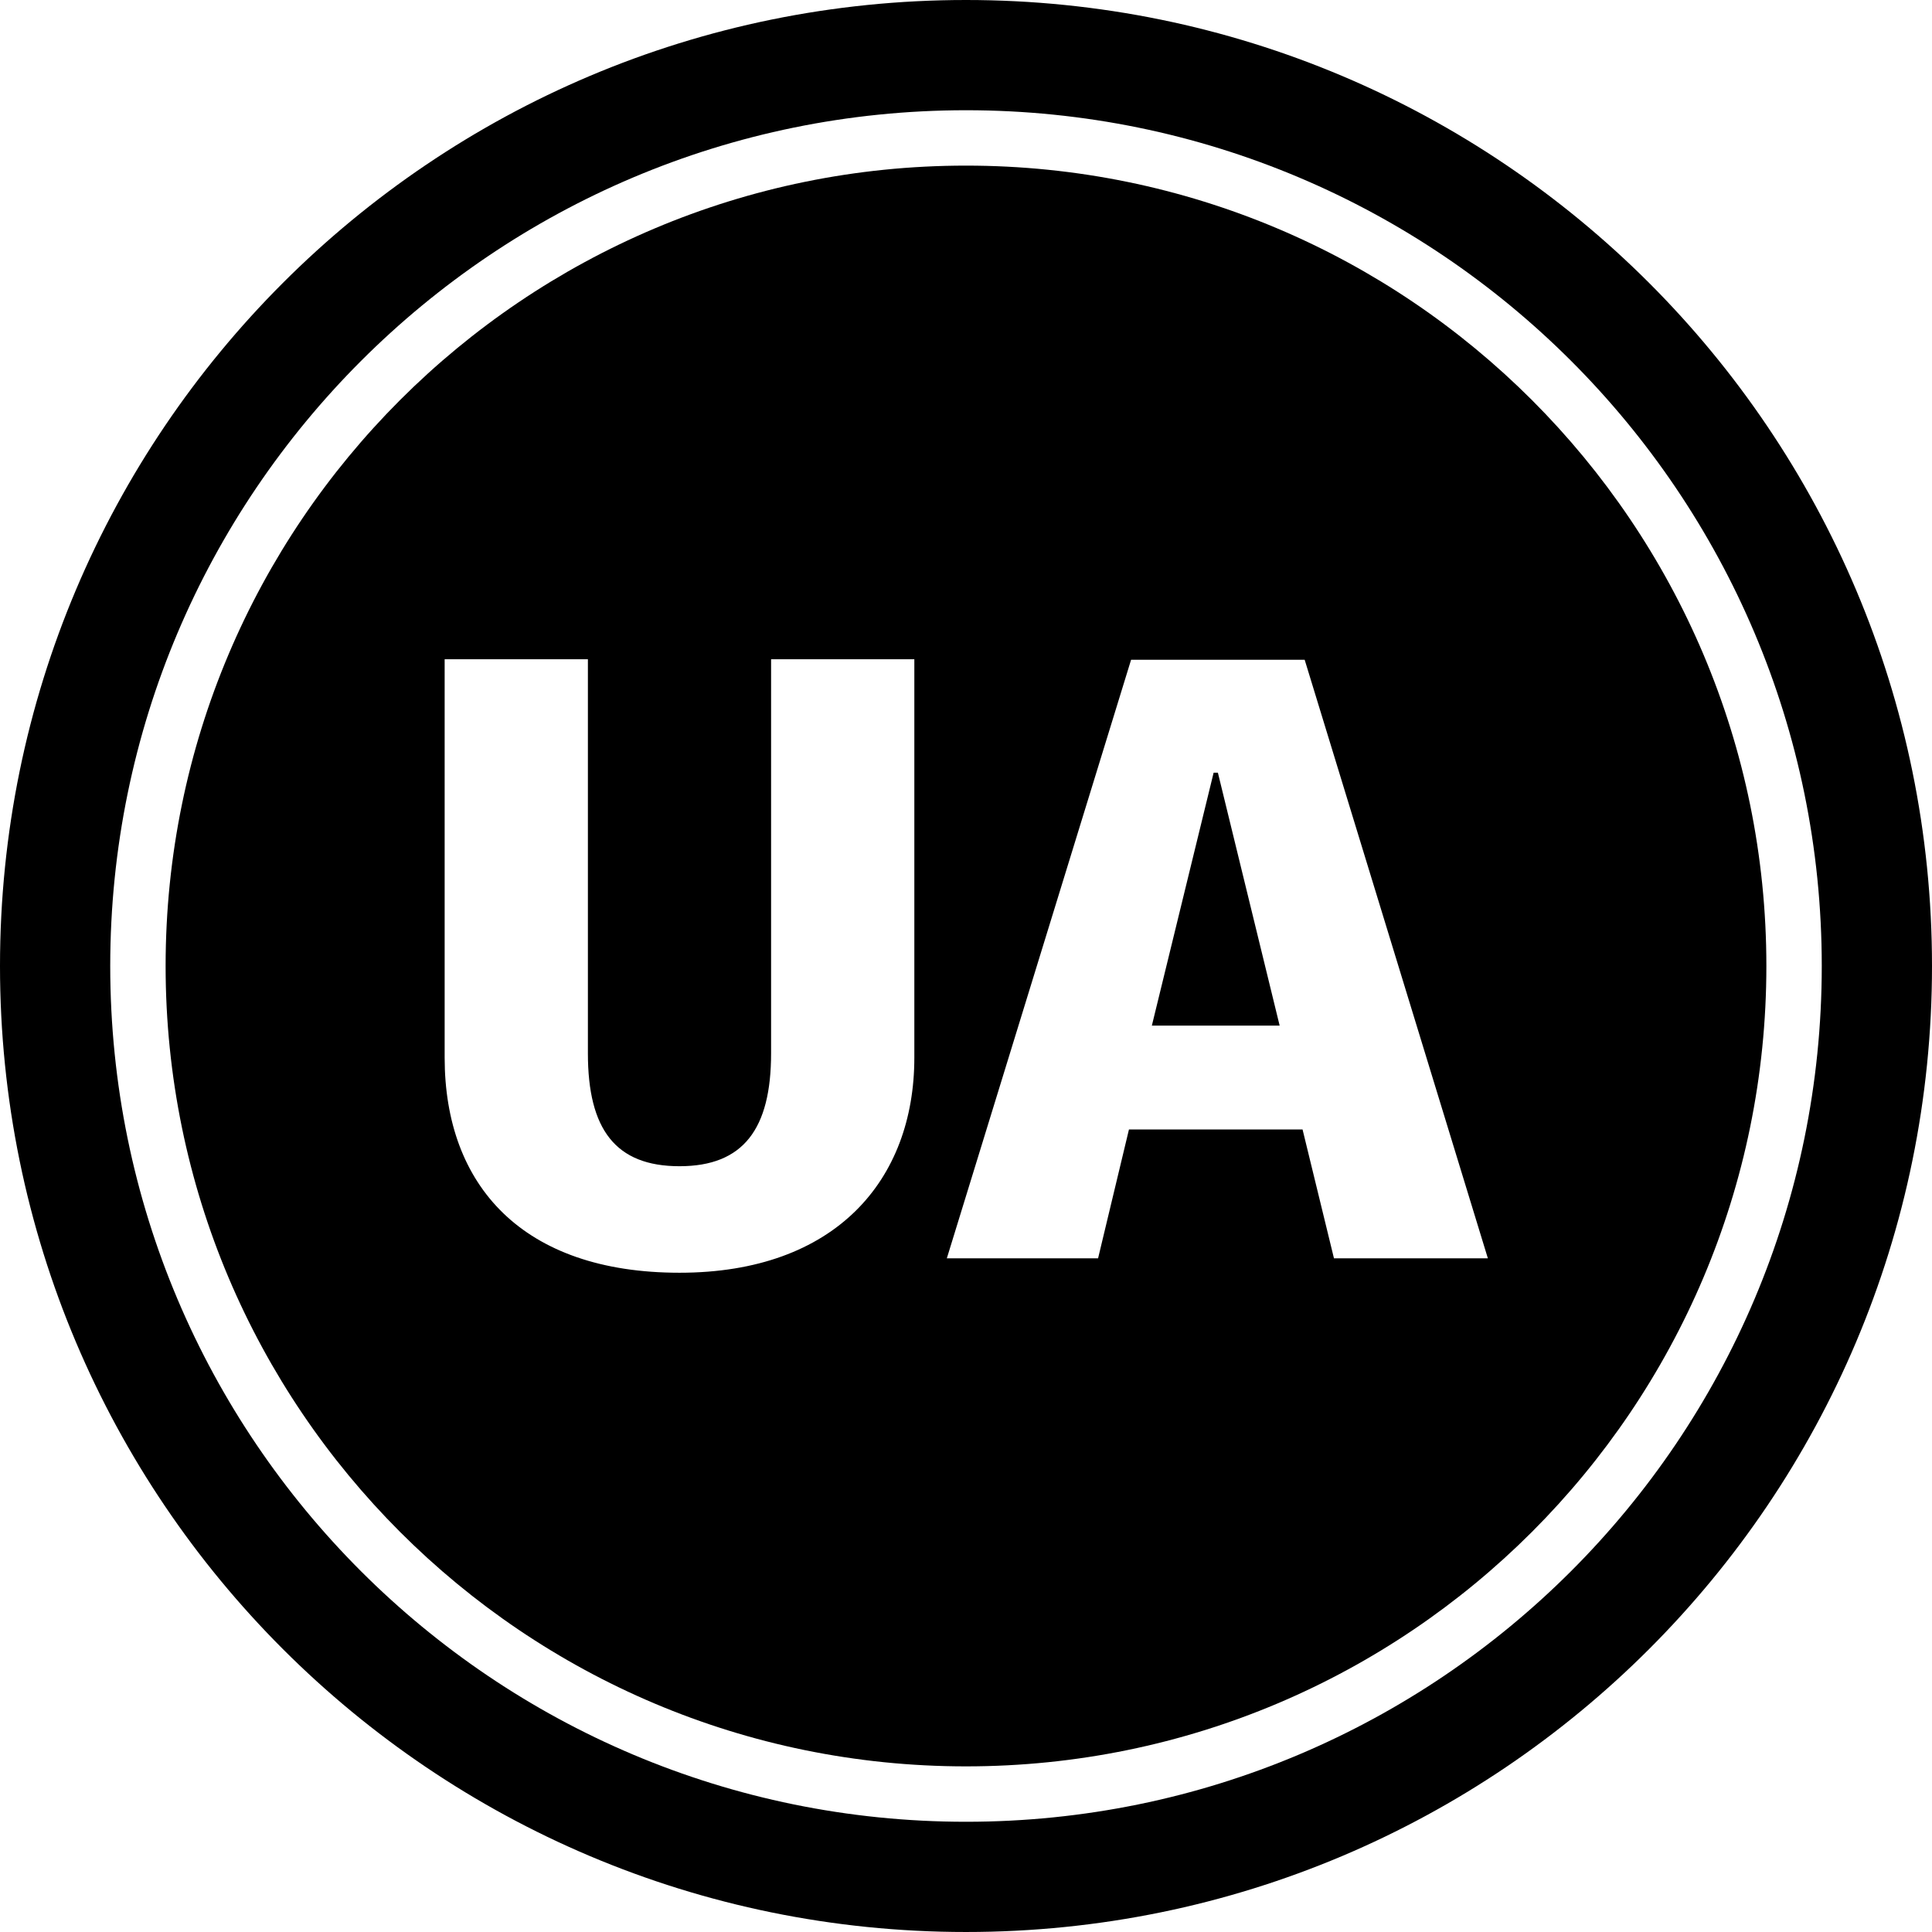 <?xml version="1.0" encoding="utf-8"?>
<!-- Generator: Adobe Illustrator 16.0.3, SVG Export Plug-In . SVG Version: 6.00 Build 0)  -->
<!DOCTYPE svg PUBLIC "-//W3C//DTD SVG 1.1//EN" "http://www.w3.org/Graphics/SVG/1.1/DTD/svg11.dtd">
<svg version="1.1" id="Слой_1" xmlns="http://www.w3.org/2000/svg" xmlns:xlink="http://www.w3.org/1999/xlink" x="0px" y="0px"
	 width="256.001px" height="256px" viewBox="0 0 256.001 256" enable-background="new 0 0 256.001 256" xml:space="preserve">
<g>
	<polygon points="160.813,102.386 152.626,135.902 169.562,135.902 161.377,102.386 	"/>
	<path d="M128,21.945C69.434,21.945,21.945,69.434,21.945,128c0,58.566,47.489,106.054,106.055,106.054
		c58.567,0,106.055-47.488,106.055-106.054C234.055,69.434,186.567,21.945,128,21.945z M121.155,140.137
		c0,16.23-10.443,28.508-31.118,28.508c-20.816,0-31.118-11.572-31.118-28.508V87.356h18.981v52.216
		c0,10.09,3.669,14.959,12.137,14.959c8.467,0,12.137-4.938,12.137-14.959V87.356h18.981V140.137z M176.759,166.738l-4.163-17.076
		h-23.003l-4.093,17.076h-20.041l24.415-79.312h23.003l24.274,79.312H176.759z"/>
	<path d="M128,0C57.297,0,0,57.297,0,128c0,70.703,57.297,128,128,128s128.001-57.297,128.001-128C256.001,57.297,198.703,0,128,0z
		 M128,241.395C65.411,241.395,14.606,190.66,14.606,128C14.606,65.411,65.411,14.607,128,14.607S241.394,65.341,241.394,128
		S190.589,241.395,128,241.395z"/>
</g>
</svg>
